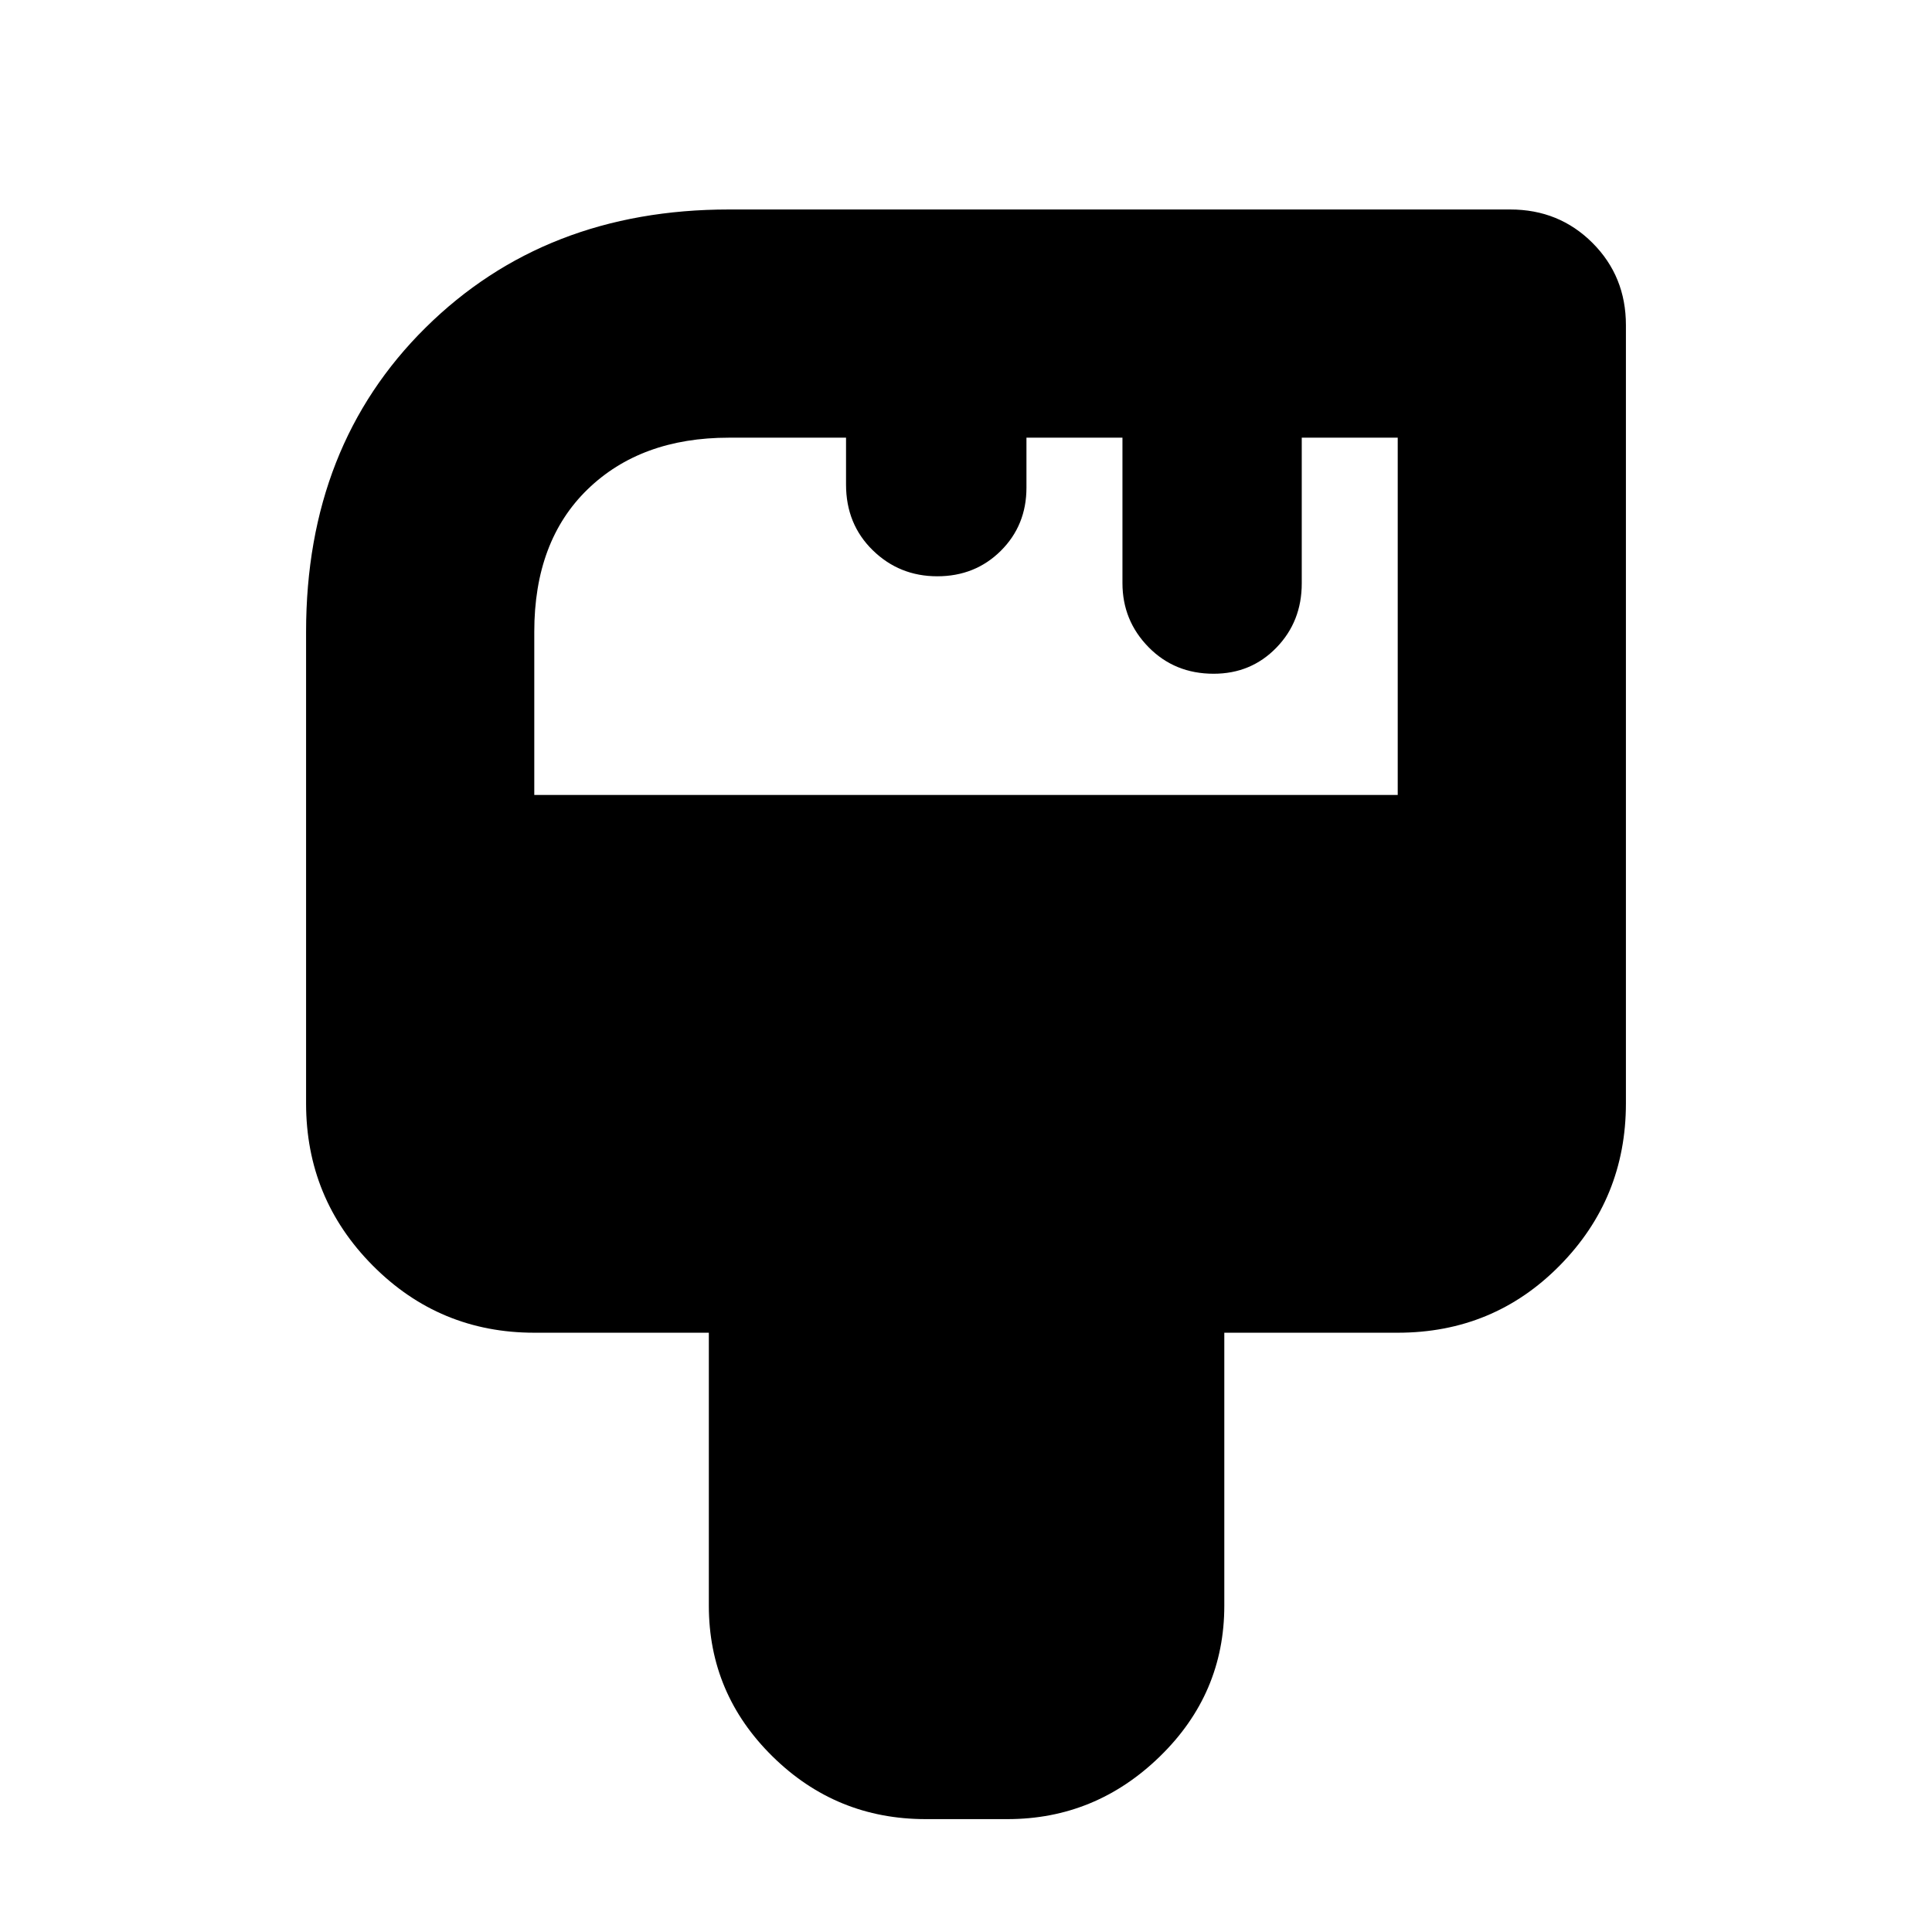 <svg xmlns="http://www.w3.org/2000/svg" height="20" viewBox="0 -960 960 960" width="20"><path d="M459.96-56.09q-44.45 0-76.09-31.15-31.65-31.15-31.65-74.89v-135.65h-86.74q-47.11 0-80.25-33.36t-33.14-80.6v-234.35q0-92.37 59.37-151.1 59.37-58.72 150.72-58.72h388.25q24.26 0 40.87 16.61 16.61 16.61 16.61 40.87v386.69q0 47.24-32.91 80.6-32.9 33.36-80.48 33.36h-86.17v135.65q0 43.74-32 74.89t-75.74 31.15h-40.65ZM265.48-565h429.04v-177.52h-47.69v72.43q0 18.92-12.59 31.9-12.58 12.97-31.18 12.97-19.39 0-32.35-13.21-12.97-13.21-12.97-31.83v-72.26h-47.7v24.82q0 18.72-12.74 31.39-12.74 12.66-31.57 12.66-18.84 0-32.09-12.96-13.25-12.96-13.25-32.59v-23.32h-58.21q-43.75 0-70.23 25.69-26.47 25.69-26.47 70.74V-565Z"/></svg>